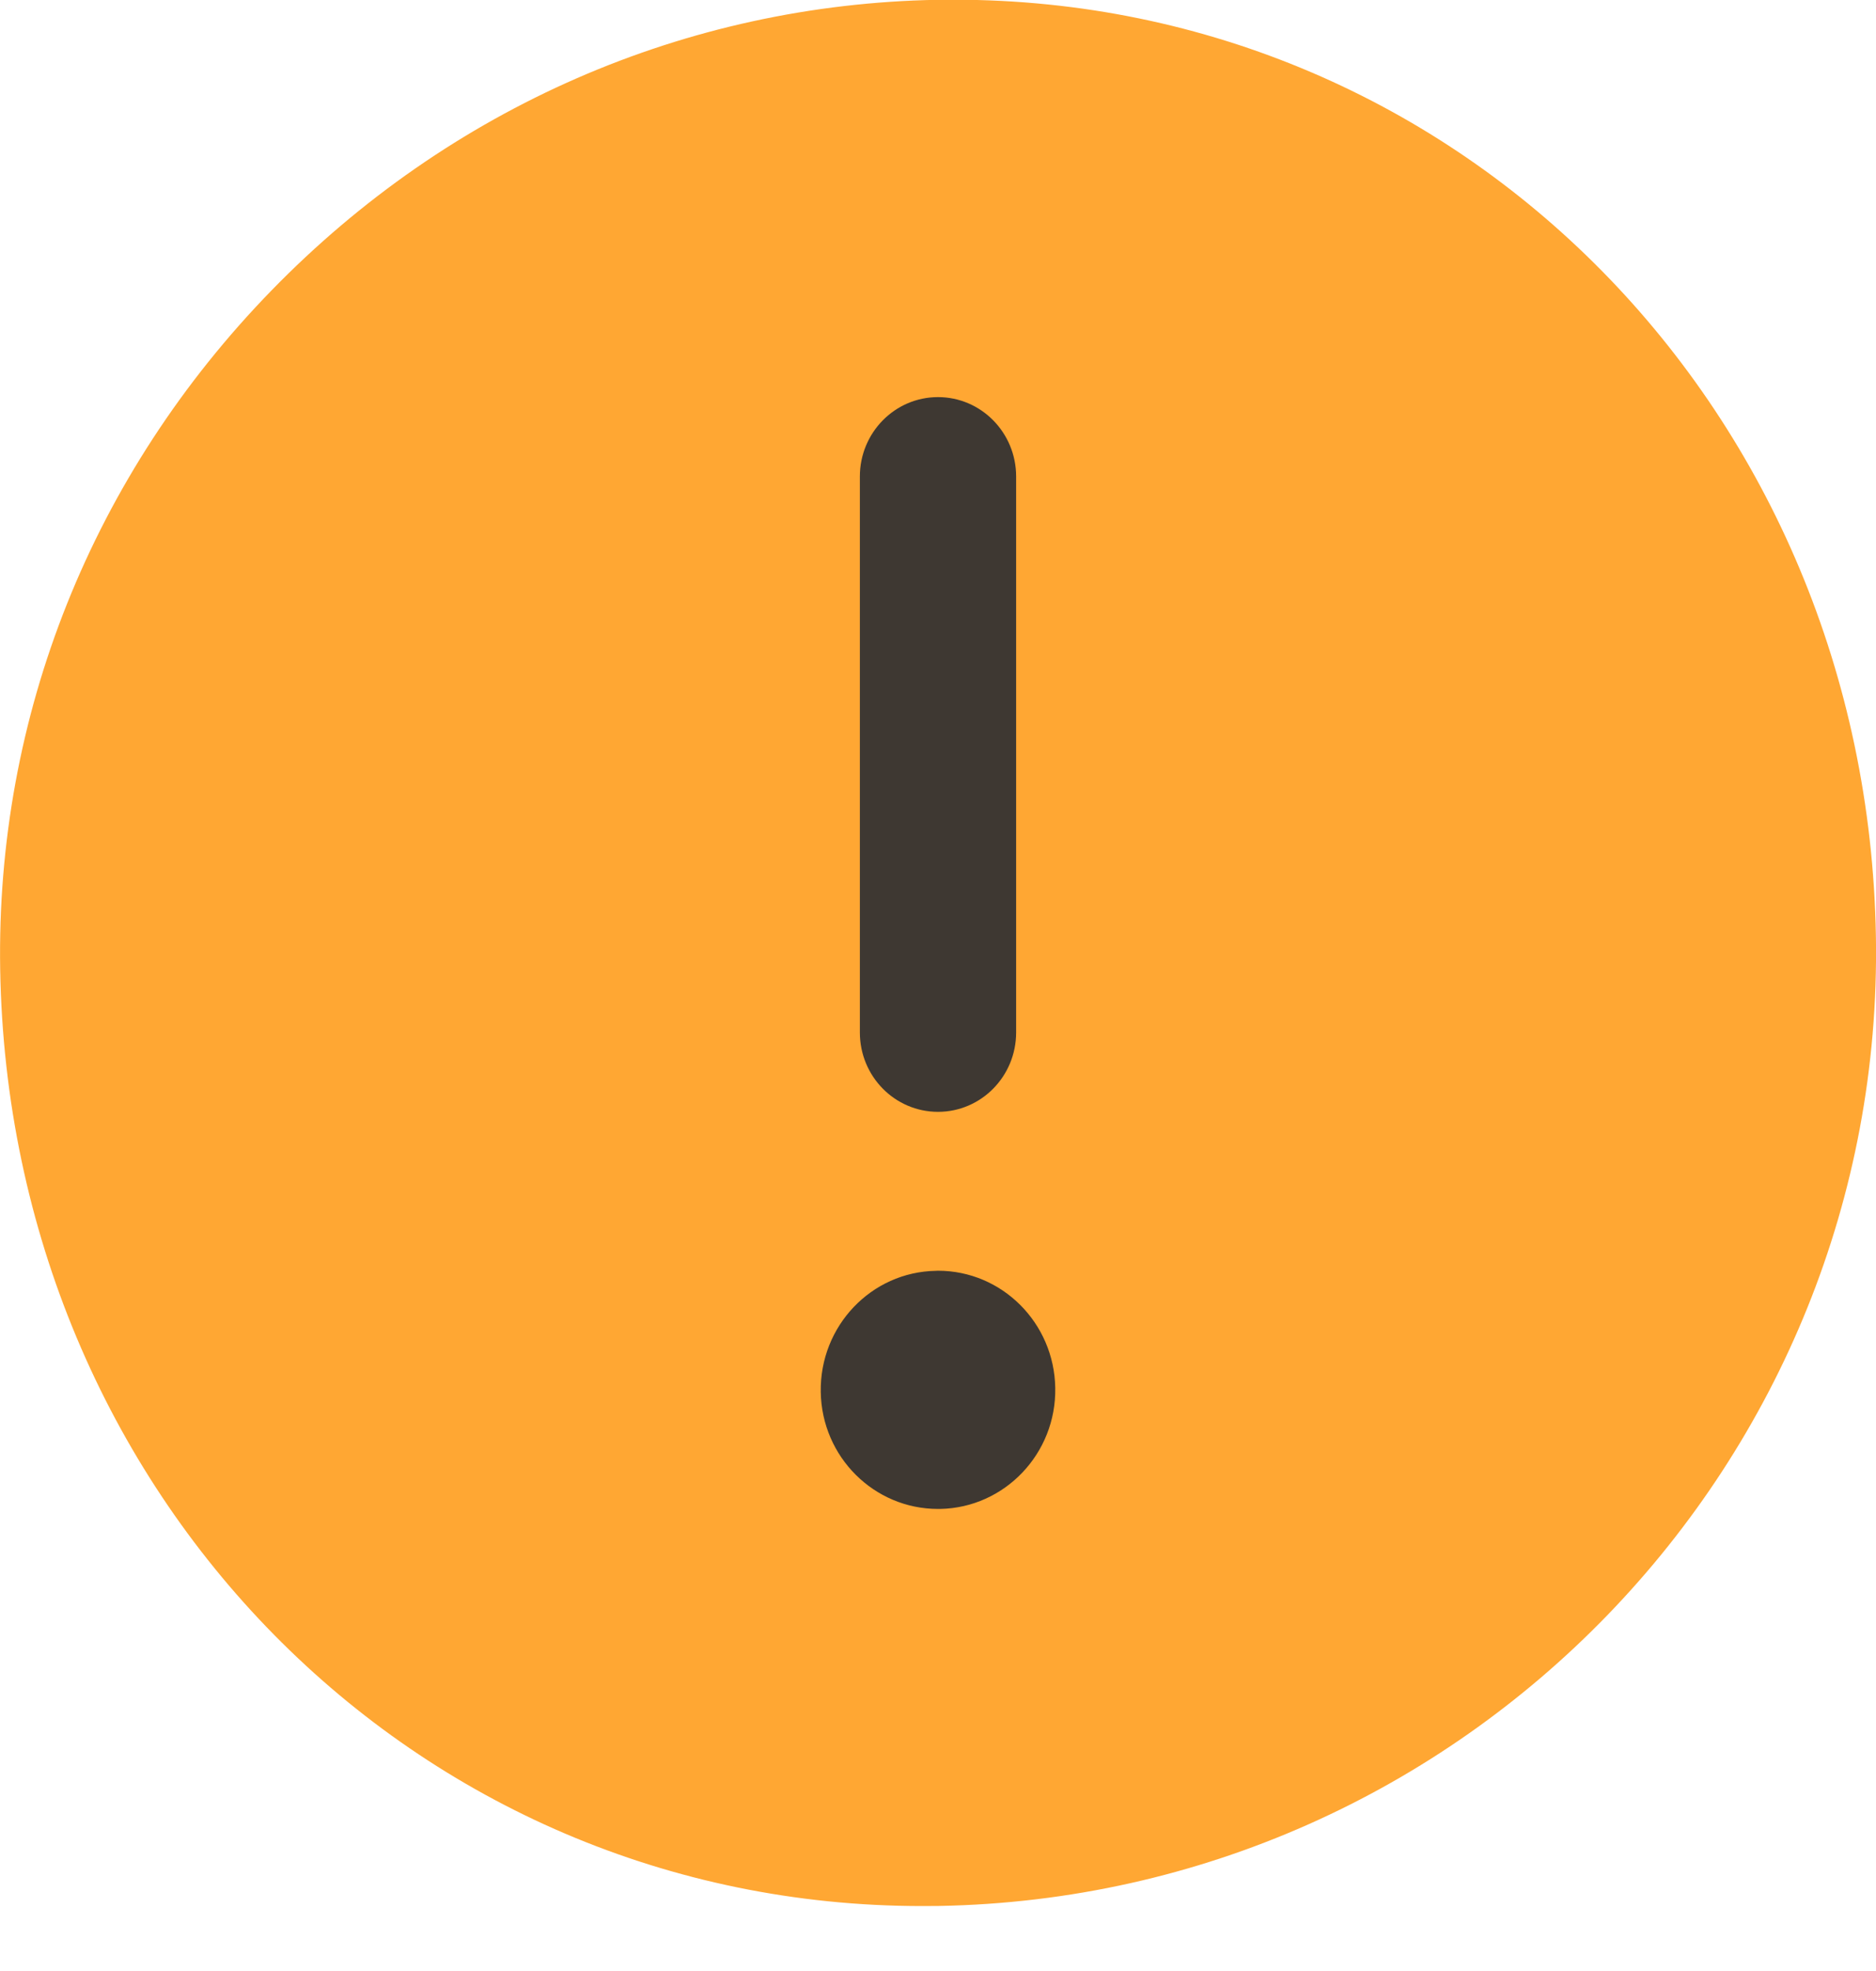 <?xml version="1.0" encoding="UTF-8"?>
<svg width="20px" height="21px" viewBox="0 0 20 21" version="1.1" xmlns="http://www.w3.org/2000/svg" xmlns:xlink="http://www.w3.org/1999/xlink">
    <!-- Generator: sketchtool 64 (101010) - https://sketch.com -->
    <title>D93A5BAE-43FD-4EA5-B0D2-F68CCC5C34A0@1.00x</title>
    <desc>Created with sketchtool.</desc>
    <g id="Vilkårsvurdering" stroke="none" stroke-width="1" fill="none" fill-rule="evenodd">
        <g id="Aksjonspunkt-" transform="translate(-1945, -1086)">
            <g id="X⚙️/⚙️status-icon/-warning-circle" transform="translate(1945, 1086)">
                <path d="M10.171,-0.003 L9.992,-0.002 C7.314,0.046 4.793,1.145 2.895,3.094 C0.983,5.057 -0.044,7.626 0.002,10.33 C0.097,15.925 4.415,20.308 9.831,20.308 L10.007,20.307 C15.613,20.209 20.095,15.573 19.999,9.976 C19.903,4.381 15.586,-0.003 10.171,-0.003 Z" id="Shape" fill="#FFA733" fill-rule="nonzero"></path>
                <g id="Group" stroke-width="1" fill-rule="evenodd" transform="translate(8.75, 4.231)" fill="#3E3832">
                    <path d="M1.273,11.846 C1.265,11.846 1.258,11.846 1.25,11.846 C0.569,11.846 0.011,11.293 0,10.6 C-0.012,9.899 0.538,9.32 1.228,9.309 C1.235,9.309 1.243,9.308 1.25,9.308 C1.931,9.308 2.488,9.862 2.5,10.555 C2.513,11.256 1.961,11.833 1.273,11.846 Z" id="Path"></path>
                    <path d="M1.25,0 C1.71,0 2.083,0.379 2.083,0.846 L2.083,6.769 C2.083,7.237 1.71,7.615 1.25,7.615 C0.79,7.615 0.417,7.237 0.417,6.769 L0.417,0.846 C0.417,0.379 0.79,0 1.25,0 Z" id="Rectangle" fill-rule="nonzero"></path>
                </g>
            </g>
        </g>
    </g>
</svg>